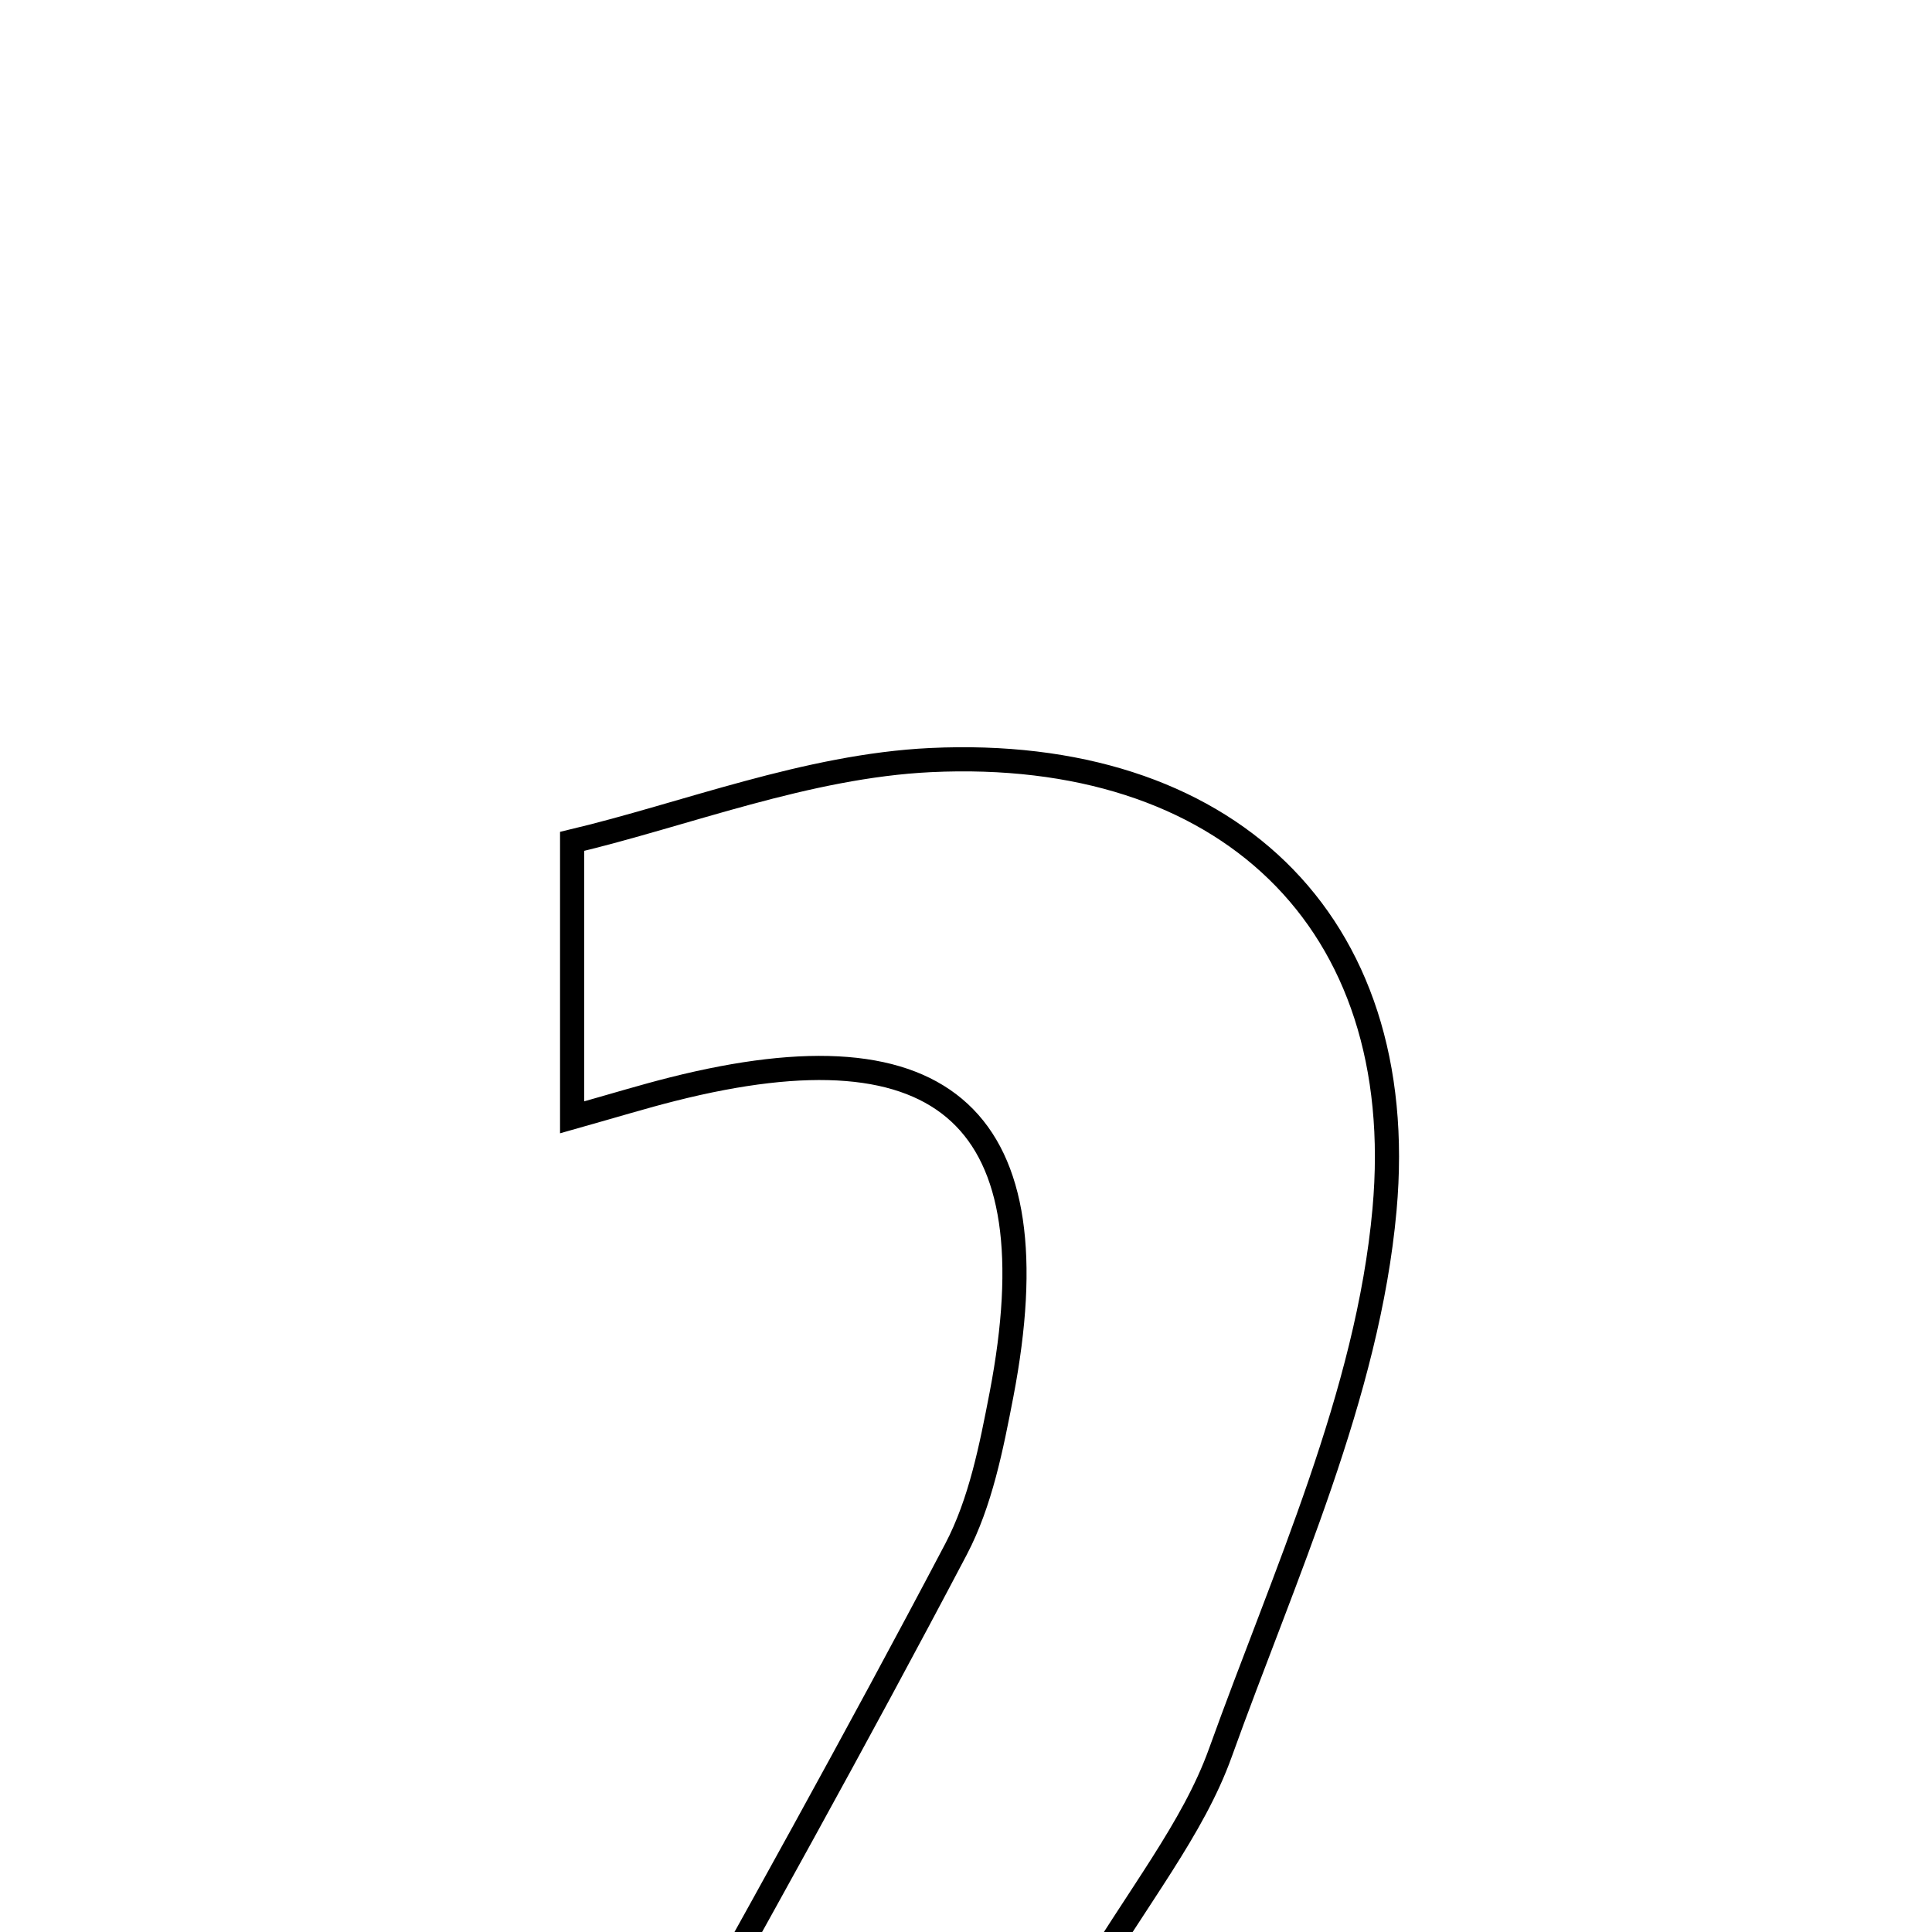 <svg xmlns="http://www.w3.org/2000/svg" viewBox="0.0 0.0 24.0 24.0" height="200px" width="200px"><path fill="none" stroke="black" stroke-width=".3" stroke-opacity="1.0"  filling="0" d="M11.559 9.442 C15.205 9.268 17.525 11.419 17.199 15.027 C16.992 17.321 15.956 19.558 15.16 21.773 C14.82 22.719 14.143 23.543 13.411 24.77 C15.177 24.882 16.549 24.968 18.12 25.068 C18.12 26.247 18.12 27.341 18.12 28.633 C14.485 28.633 10.794 28.633 6.605 28.633 C7.144 27.745 7.616 27.022 8.034 26.27 C9.332 23.937 10.634 21.606 11.877 19.243 C12.181 18.663 12.315 17.977 12.441 17.324 C13.097 13.905 11.756 12.67 8.352 13.531 C8.002 13.619 7.656 13.725 7.107 13.88 C7.107 12.786 7.107 11.867 7.107 10.452 C8.511 10.118 10.023 9.516 11.559 9.442"></path></svg>